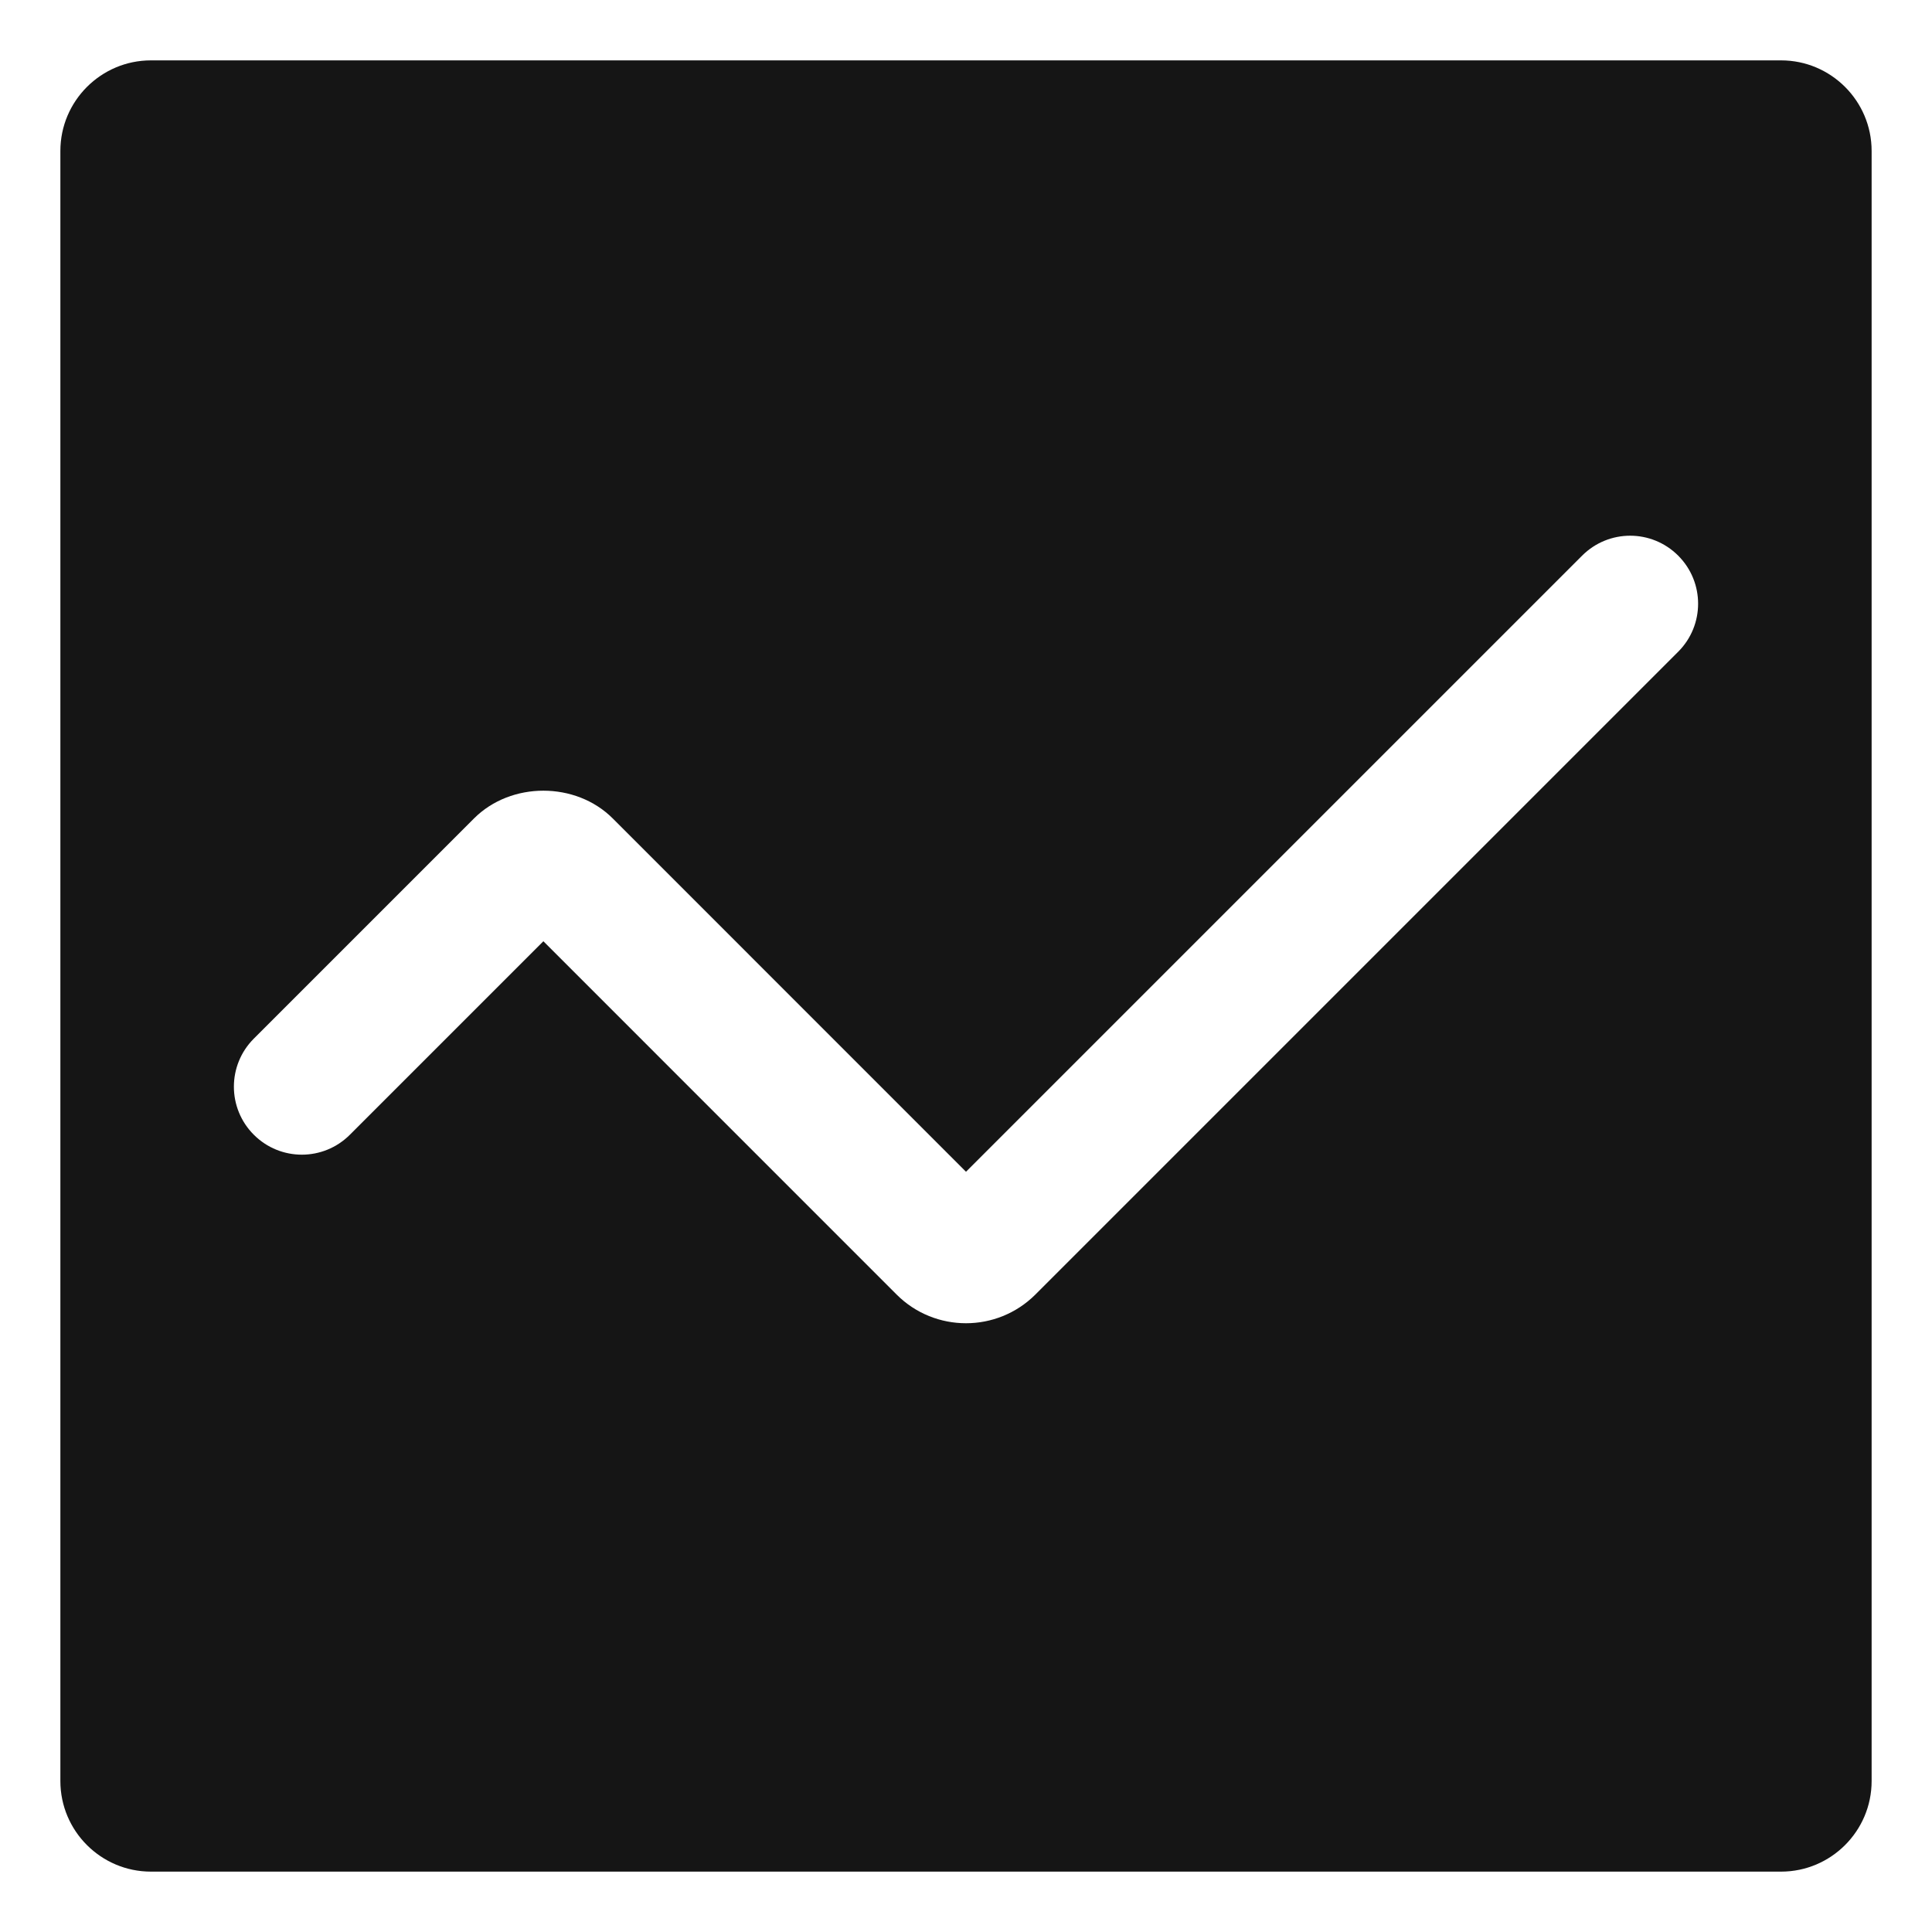 <?xml version="1.0" encoding="UTF-8"?><svg xmlns="http://www.w3.org/2000/svg" viewBox="0 0 32 32"><defs><style>.uuid-97964235-f48c-46fa-ad86-bd60fe630ffe{fill:none;}.uuid-97964235-f48c-46fa-ad86-bd60fe630ffe,.uuid-1a5eba8e-6d63-41e2-bb3e-13283ddf2bfc{stroke-width:0px;}.uuid-1a5eba8e-6d63-41e2-bb3e-13283ddf2bfc{fill:#151515;}</style></defs><g id="uuid-48183c44-8079-4eda-b69a-9cb0ae8f61e6"><rect class="uuid-97964235-f48c-46fa-ad86-bd60fe630ffe" width="32" height="32"/></g><g id="uuid-bcaa3593-2bc7-429d-8ab9-3933757cb353"><path class="uuid-1a5eba8e-6d63-41e2-bb3e-13283ddf2bfc" d="M29.5,1H2.5c-.827,0-1.5.673-1.5,1.5v27c0,.827.673,1.5,1.5,1.5h27c.827,0,1.5-.673,1.5-1.5V2.5c0-.827-.673-1.5-1.5-1.5ZM27.795,10.796l-10.646,10.646c-.317.316-.733.475-1.149.475s-.832-.158-1.149-.475l-5.851-5.852-3.205,3.205c-.44.44-1.151.44-1.591,0s-.44-1.152,0-1.592l3.647-3.647c.613-.613,1.685-.613,2.298,0l5.851,5.852,10.205-10.205c.44-.44,1.151-.44,1.591,0s.44,1.152,0,1.592Z"/></g></svg>